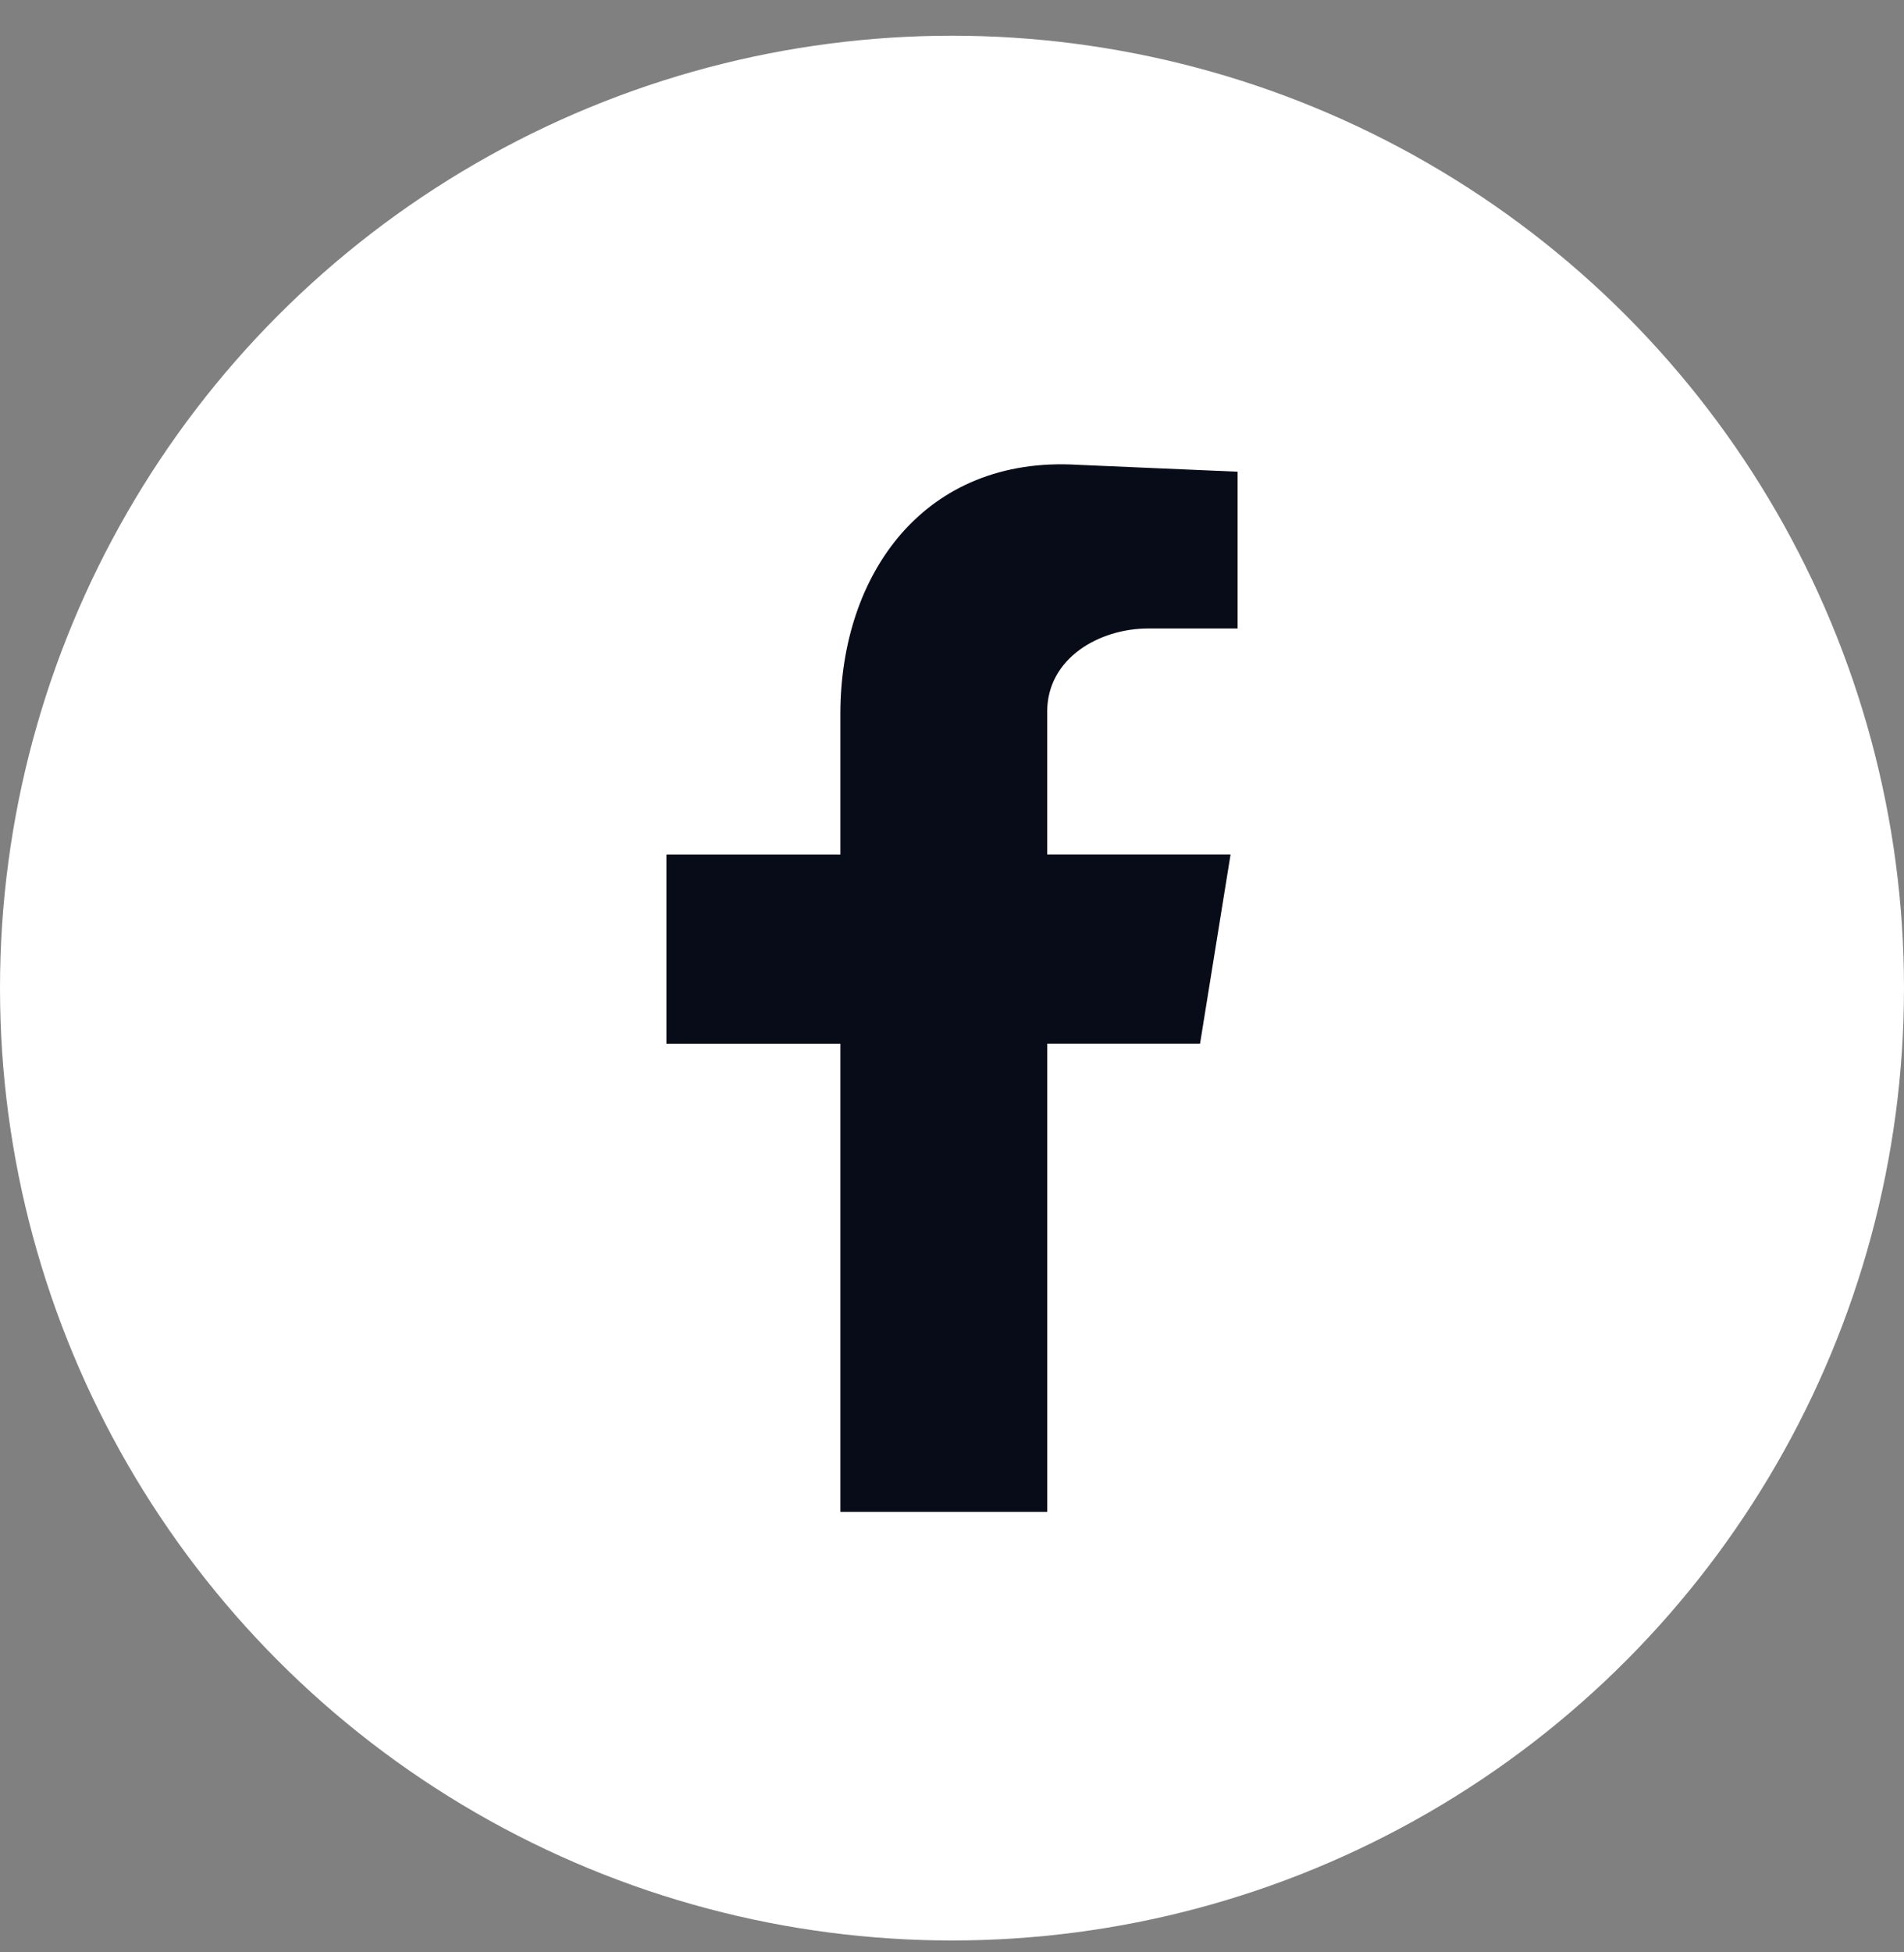 <svg width="40" height="41" viewBox="0 0 40 41" fill="none" xmlns="http://www.w3.org/2000/svg">
<rect x="0" y="0" width="40" height="41" fill="#808080" stroke="none"/>
<circle cx="20" cy="20.75" r="20" fill="white"/>
<path fill-rule="evenodd" clip-rule="evenodd" d="M17.655 31.749H22.001V21.917H25.211L25.852 17.945H22V14.942C22 13.828 23.086 13.198 24.124 13.198H26V9.906L22.643 9.761C19.433 9.567 17.655 12.038 17.655 14.991V17.946H14V21.918H17.655V31.75V31.749Z" fill="#080C18"/>
</svg>

